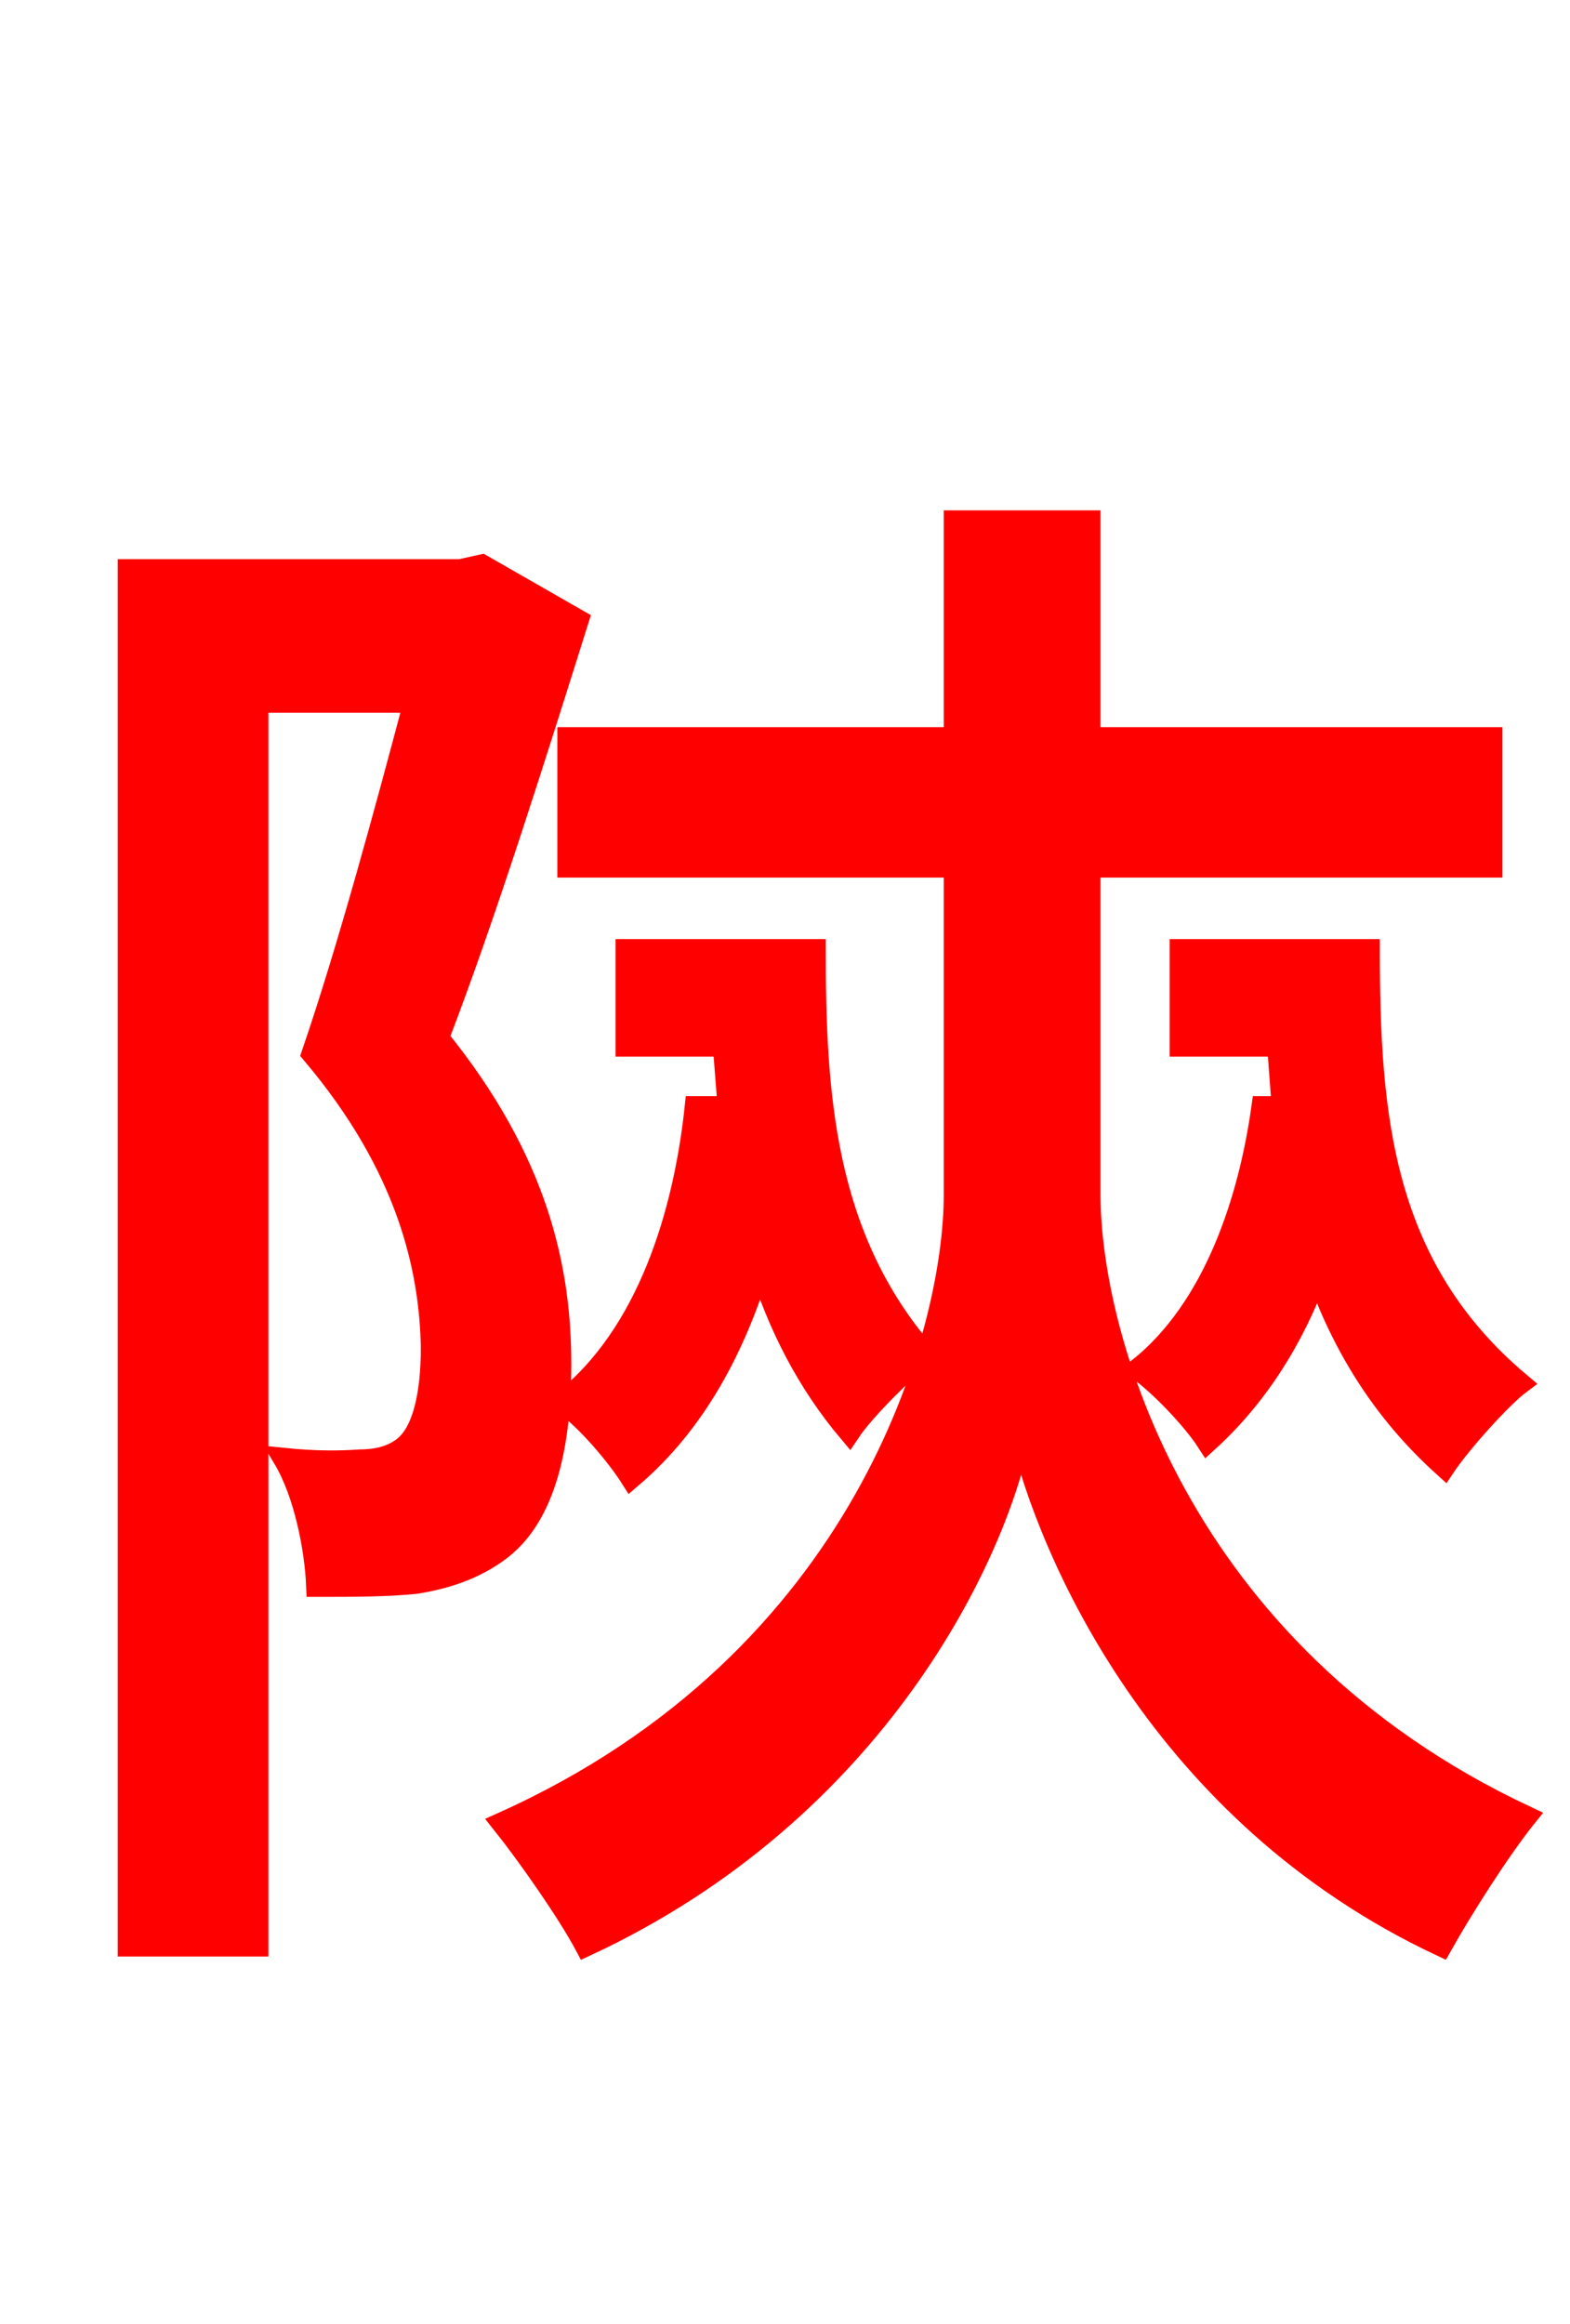 <svg xmlns="http://www.w3.org/2000/svg" xmlns:xlink="http://www.w3.org/1999/xlink" width="72" height="106.56"><path fill="red" stroke="red" d="M54.14 43.56L54.14 47.95L58.61 47.95C58.68 48.89 58.75 49.82 58.82 50.76L57.89 50.76C57.31 54.94 55.73 59.98 52.20 62.78C53.21 63.50 54.72 65.09 55.37 66.10C57.67 64.01 59.33 61.34 60.41 58.39C61.56 61.63 63.36 64.66 66.24 67.25C66.96 66.17 68.83 64.08 69.70 63.43C63.36 58.10 62.78 51.19 62.78 43.56ZM22.10 25.92L21.10 26.14L5.90 26.14L5.90 89.21L11.81 89.21L11.81 32.18L19.01 32.18C17.71 37.08 15.98 43.49 14.33 48.31C18.72 53.50 19.73 58.18 19.80 61.78C19.80 63.86 19.44 65.66 18.50 66.38C17.93 66.82 17.21 66.96 16.49 66.96C15.55 67.03 14.40 67.03 13.03 66.89C13.97 68.47 14.47 70.99 14.54 72.72C16.13 72.72 17.78 72.72 19.08 72.58C20.45 72.36 21.74 71.93 22.82 71.14C24.84 69.70 25.70 66.67 25.70 62.57C25.70 58.25 24.70 53.28 20.09 47.59C22.25 41.98 24.62 34.42 26.50 28.44ZM31.90 50.76C31.39 55.58 29.74 61.20 25.78 64.30C26.86 65.02 28.30 66.74 28.94 67.75C31.90 65.23 33.70 61.78 34.85 58.03C35.71 60.77 37.01 63.36 38.95 65.66C39.67 64.58 41.54 62.78 42.41 62.06C37.73 56.66 37.37 50.04 37.37 43.56L28.73 43.56L28.73 47.95L33.19 47.95C33.26 48.89 33.34 49.82 33.41 50.76ZM49.97 39.74L68.40 39.74L68.40 33.84L49.97 33.84L49.97 23.90L43.78 23.90L43.78 33.84L26.06 33.84L26.06 39.74L43.78 39.74L43.78 54.79C43.78 61.06 39.74 76.10 23.04 83.59C24.19 85.03 26.06 87.70 26.86 89.21C40.18 83.02 45.72 71.28 46.80 65.66C48.10 71.14 53.21 83.16 66.10 89.21C67.03 87.55 68.76 84.82 69.98 83.30C53.86 75.74 49.97 61.06 49.97 54.79Z"/></svg>
